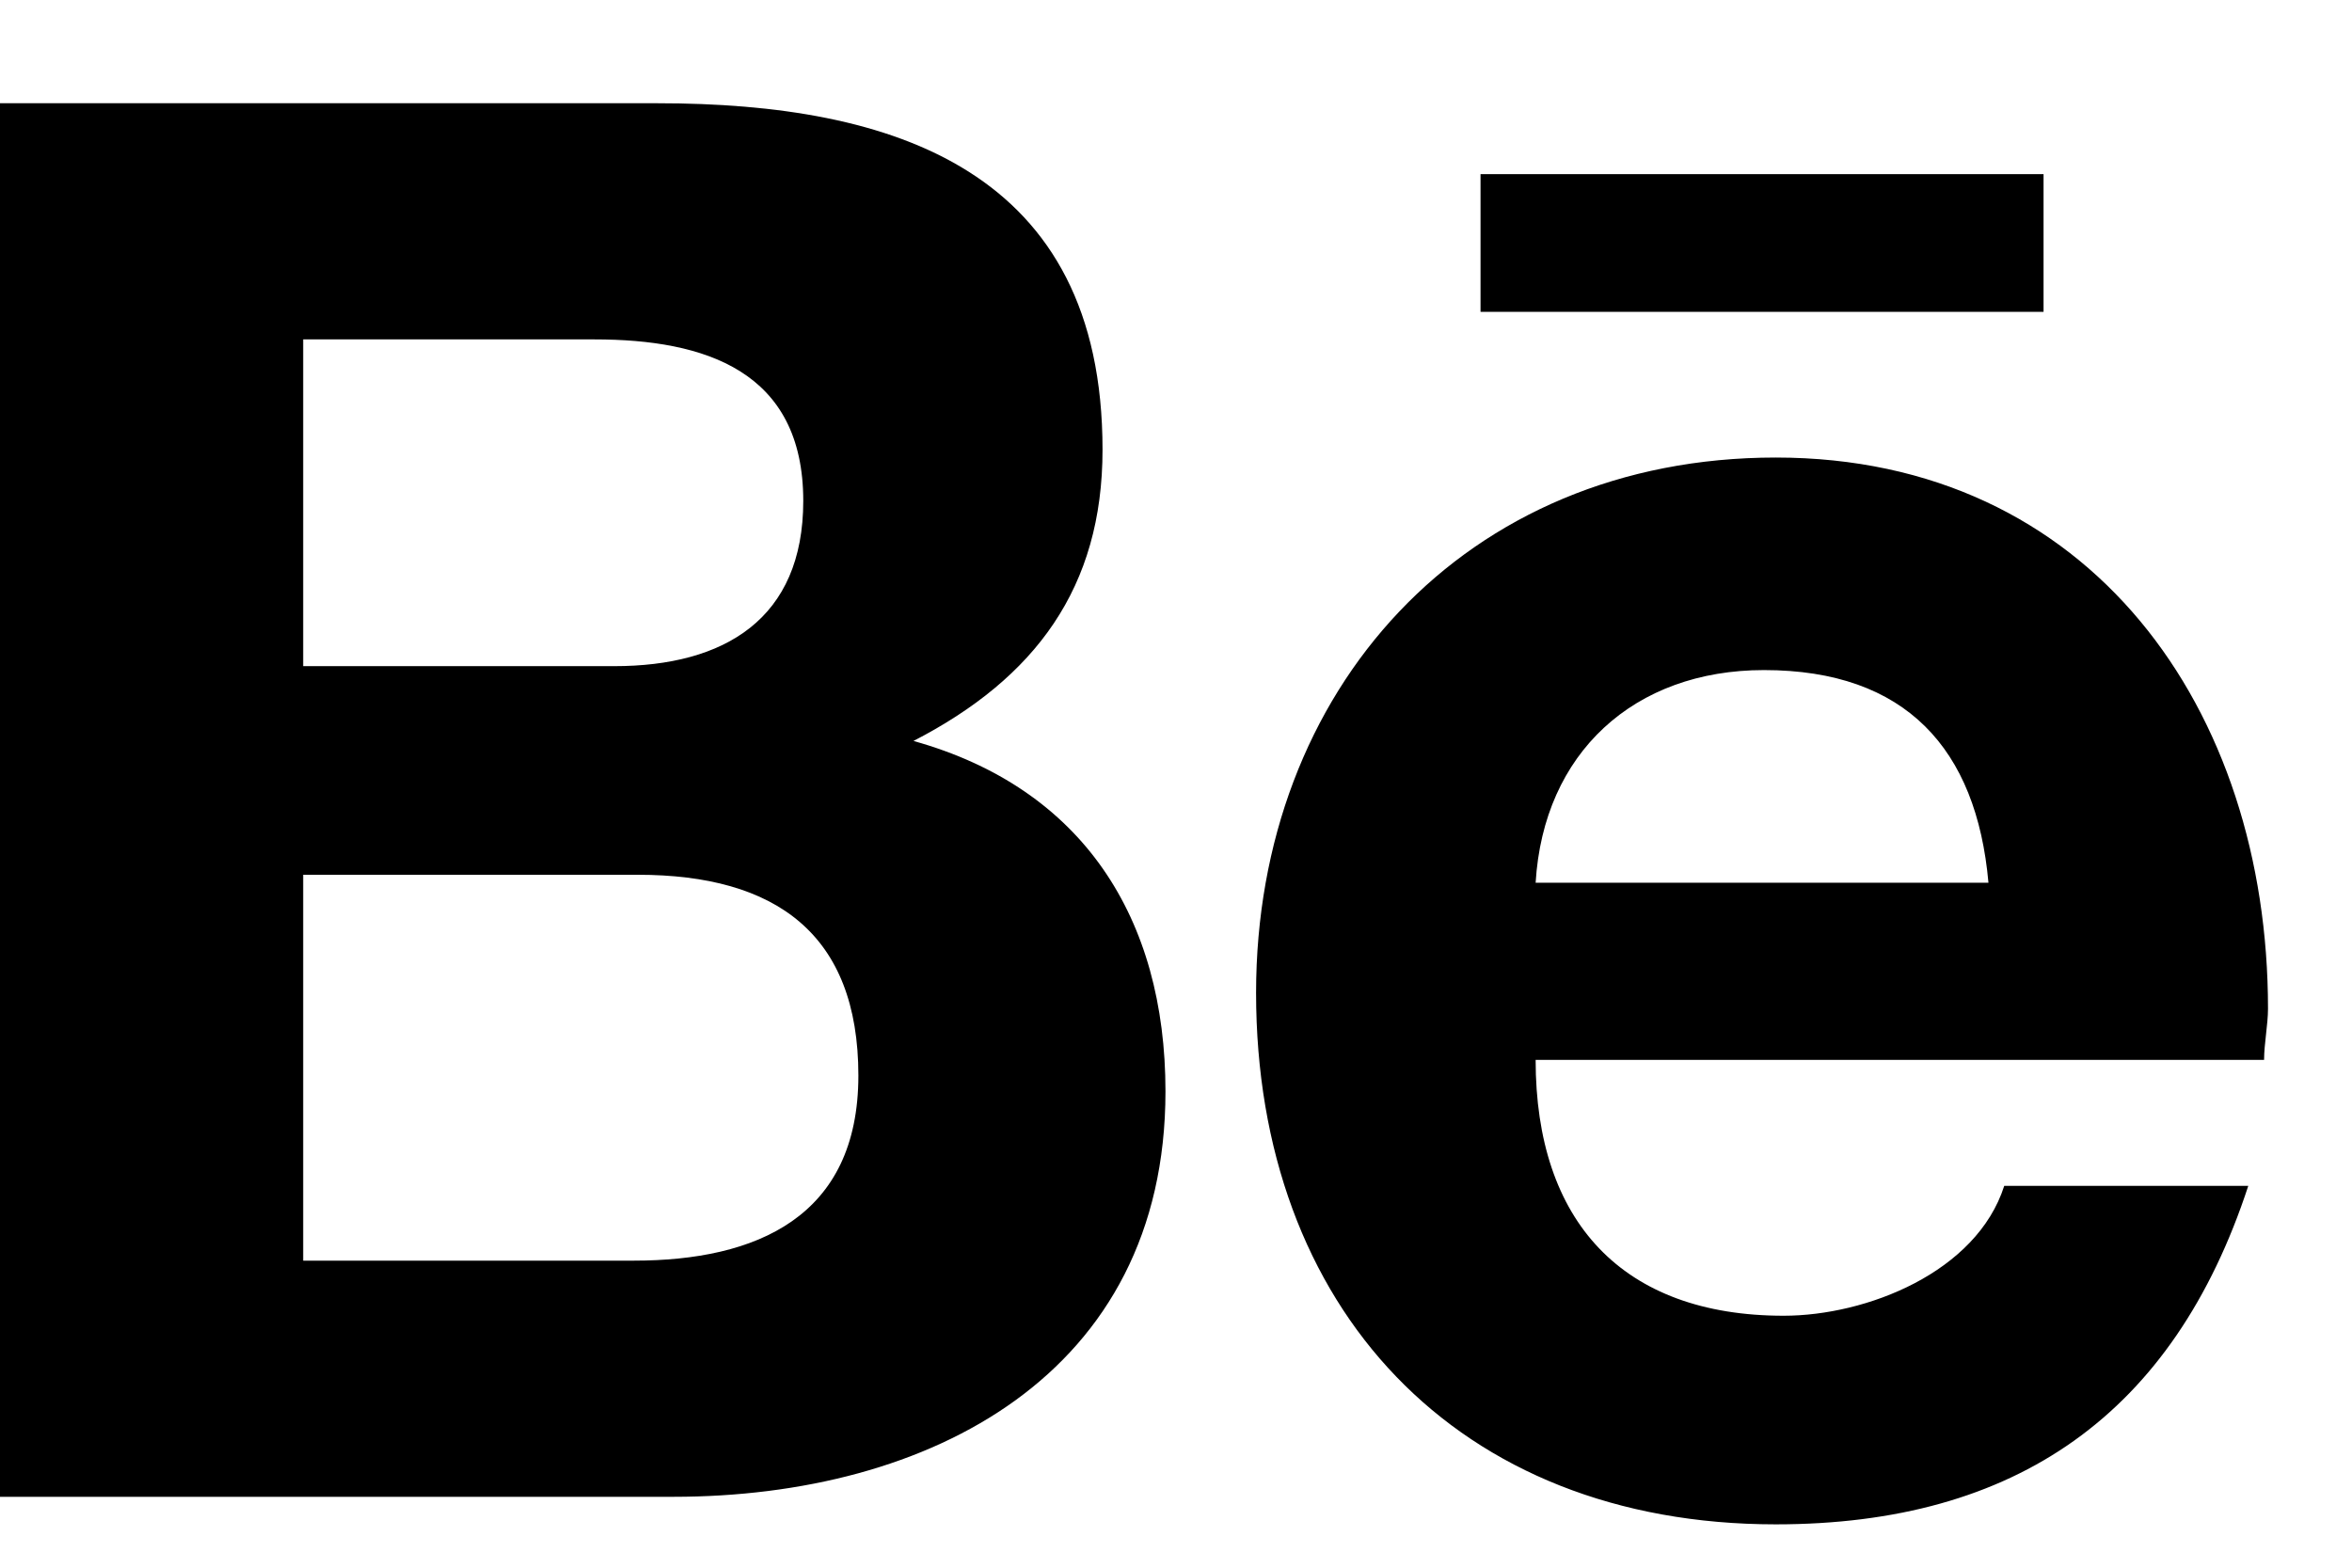<svg width="21" height="14" viewBox="0 0 21 14" fill="none" xmlns="http://www.w3.org/2000/svg">
<path d="M8.156 6.617C9.246 6.055 9.844 5.246 9.844 4.016C9.844 1.52 7.98 0.922 5.871 0.922H0V13.367H6.012C8.297 13.367 10.406 12.277 10.406 9.746C10.406 8.199 9.668 7.039 8.156 6.617ZM2.707 3.031H5.309C6.293 3.031 7.172 3.312 7.172 4.473C7.172 5.527 6.469 5.949 5.484 5.949H2.707V3.031ZM5.66 11.258H2.707V7.812H5.695C6.926 7.812 7.664 8.34 7.664 9.605C7.664 10.871 6.75 11.258 5.66 11.258ZM18.246 2.785V1.555H13.219V2.785H18.246ZM20.25 9.008C20.25 6.336 18.668 4.086 15.855 4.086C13.078 4.086 11.215 6.16 11.215 8.867C11.215 11.68 13.008 13.613 15.855 13.613C18 13.613 19.406 12.629 20.074 10.59H17.895C17.648 11.363 16.664 11.75 15.926 11.75C14.484 11.75 13.711 10.906 13.711 9.465H20.215C20.215 9.324 20.25 9.148 20.25 9.008ZM13.711 7.883C13.781 6.723 14.59 5.984 15.75 5.984C17.016 5.984 17.648 6.688 17.754 7.883H13.711Z" fill="black"/>
</svg>

